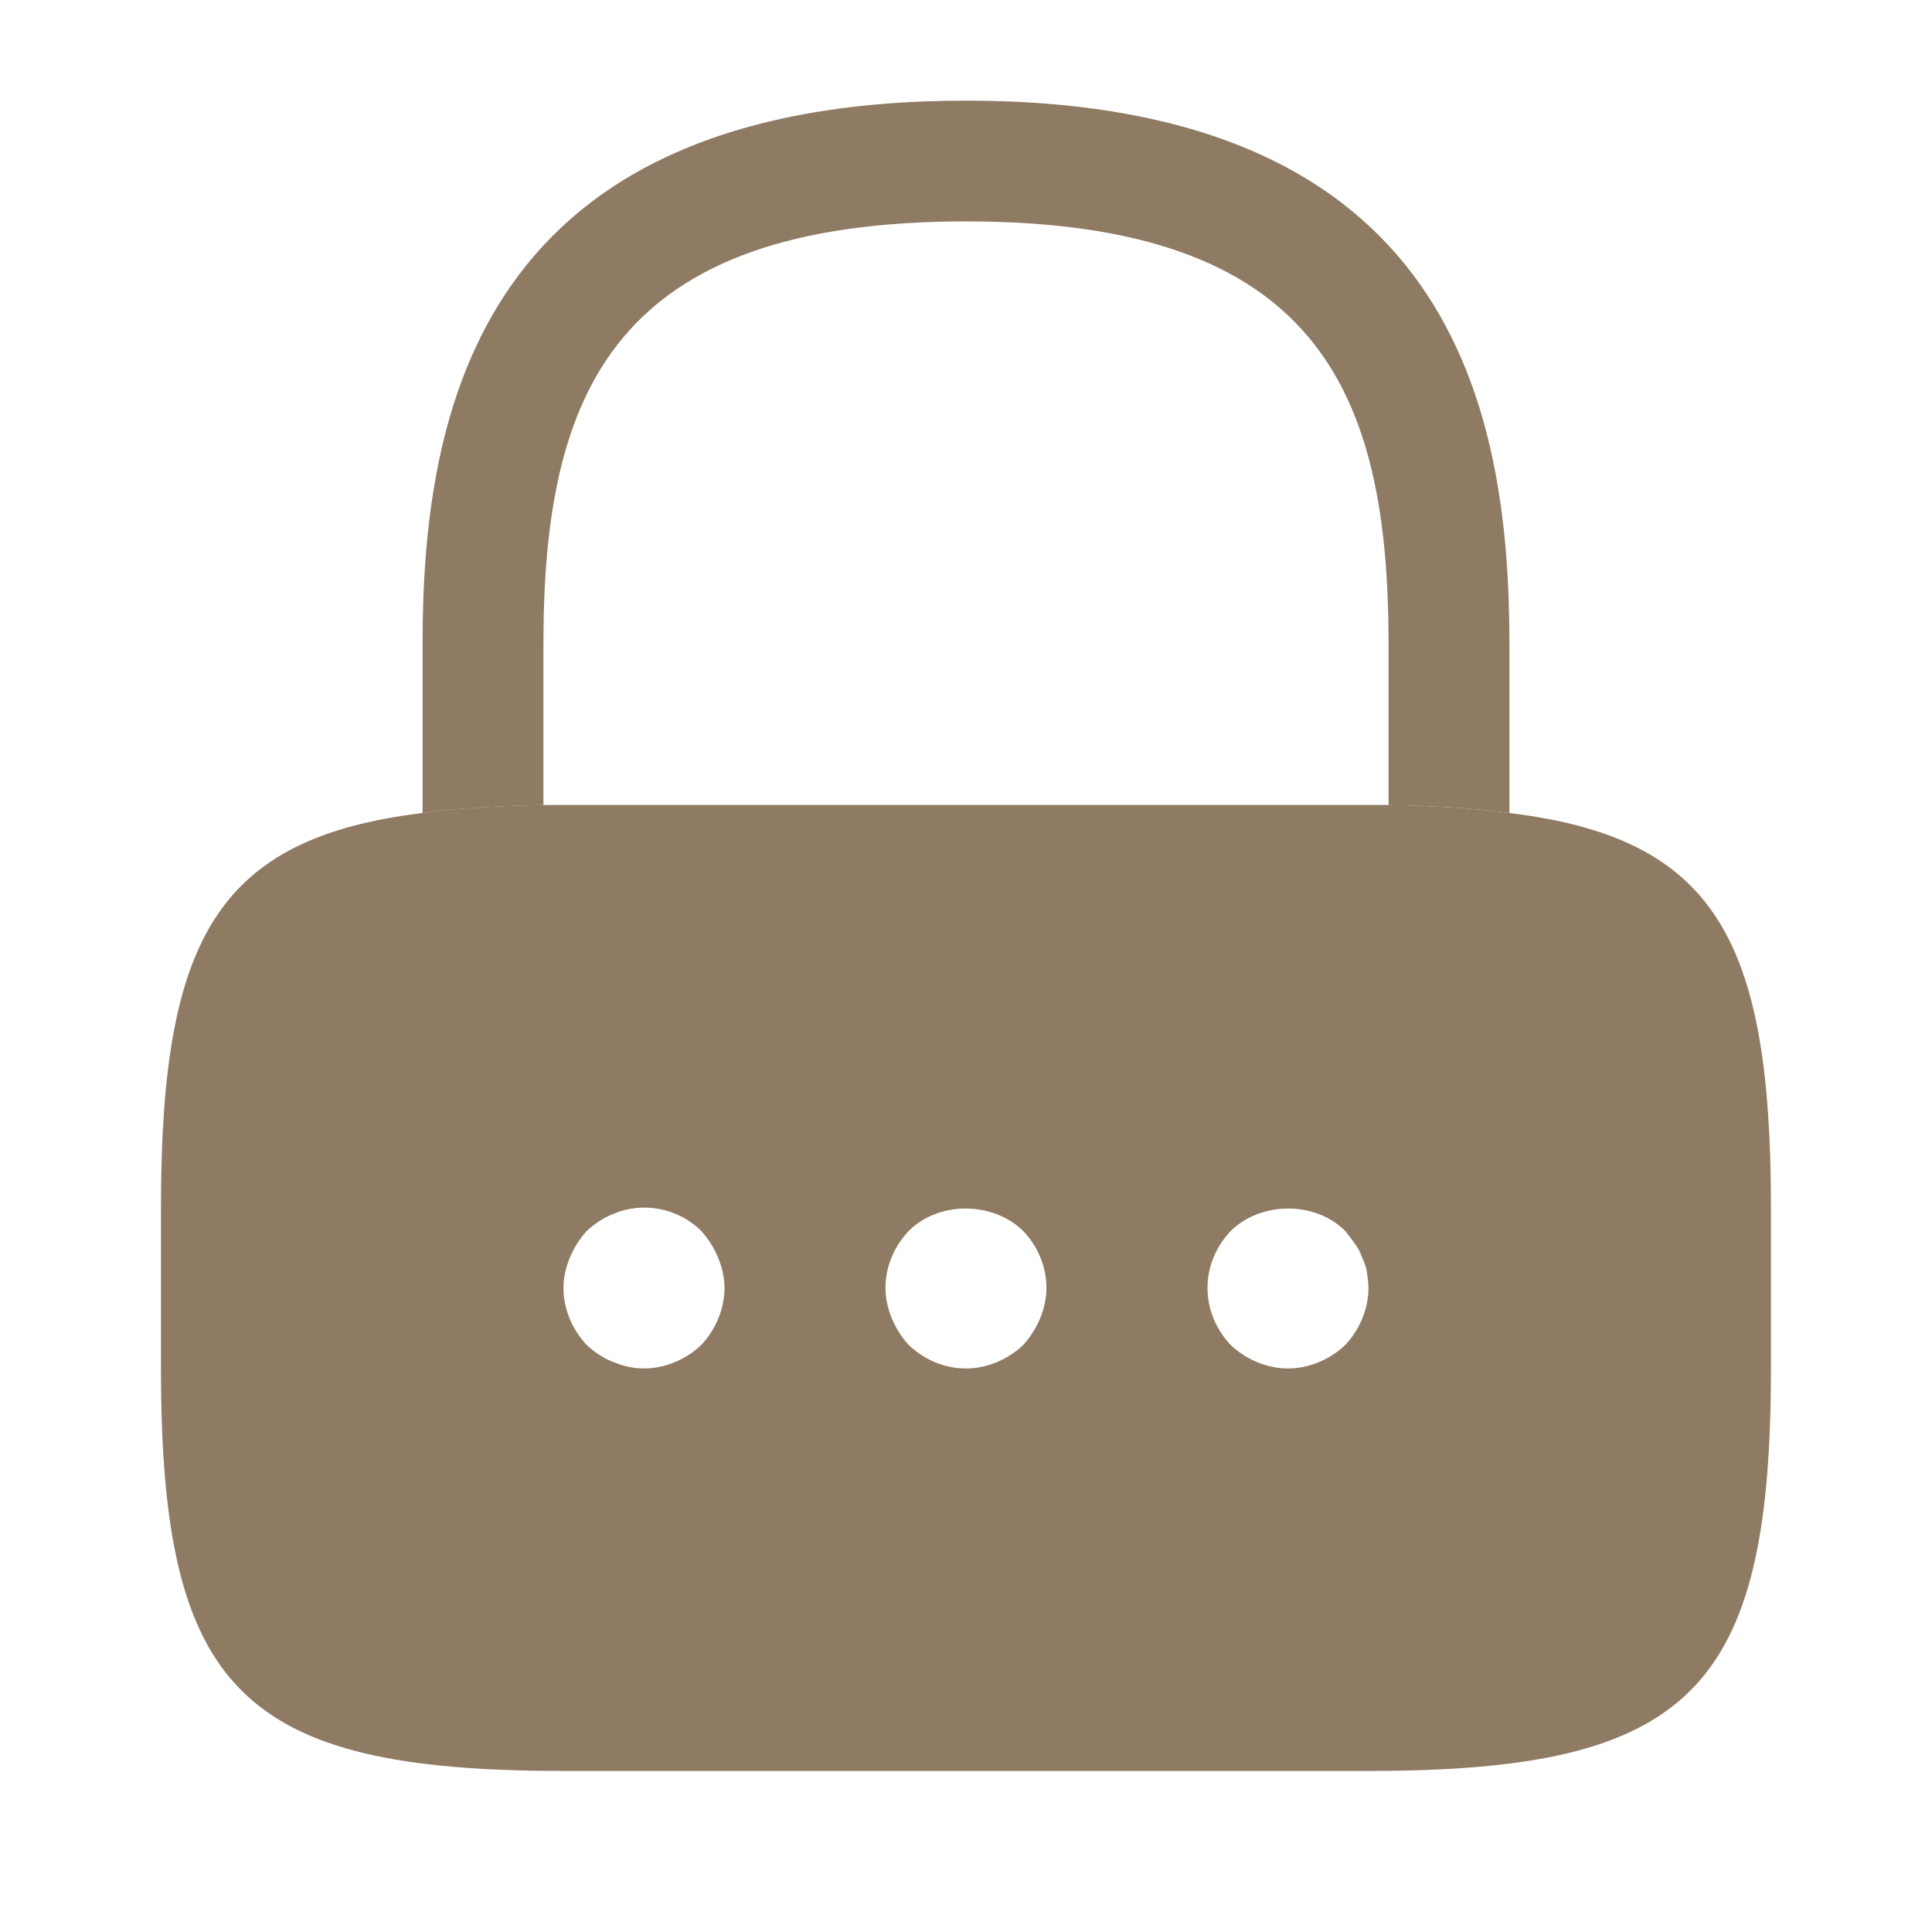 <svg width="22" height="22" viewBox="0 0 22 22" fill="none" xmlns="http://www.w3.org/2000/svg">
<path d="M17.188 7.333V9.258C16.784 9.204 16.326 9.176 15.812 9.167V7.333C15.812 4.446 14.997 2.521 11 2.521C7.003 2.521 6.188 4.446 6.188 7.333V9.167C5.674 9.176 5.216 9.204 4.812 9.258V7.333C4.812 4.675 5.454 1.146 11 1.146C16.546 1.146 17.188 4.675 17.188 7.333Z" fill="#8F7A63"/>
<path d="M17.187 9.258C16.784 9.203 16.326 9.176 15.812 9.166H6.187C5.674 9.176 5.216 9.203 4.812 9.258C2.475 9.542 1.833 10.688 1.833 13.75V15.583C1.833 19.25 2.75 20.166 6.416 20.166H15.583C19.25 20.166 20.166 19.25 20.166 15.583V13.75C20.166 10.688 19.525 9.542 17.187 9.258ZM7.984 15.317C7.81 15.482 7.571 15.583 7.333 15.583C7.214 15.583 7.095 15.556 6.985 15.51C6.866 15.464 6.774 15.4 6.682 15.317C6.517 15.143 6.416 14.905 6.416 14.666C6.416 14.547 6.444 14.428 6.49 14.318C6.536 14.208 6.6 14.107 6.682 14.016C6.774 13.933 6.866 13.869 6.985 13.823C7.324 13.677 7.727 13.759 7.984 14.016C8.066 14.107 8.131 14.208 8.176 14.318C8.222 14.428 8.25 14.547 8.25 14.666C8.25 14.905 8.149 15.143 7.984 15.317ZM11.843 15.015C11.797 15.125 11.733 15.226 11.65 15.317C11.476 15.482 11.238 15.583 11 15.583C10.752 15.583 10.523 15.482 10.349 15.317C10.266 15.226 10.202 15.125 10.156 15.015C10.111 14.905 10.083 14.786 10.083 14.666C10.083 14.419 10.184 14.19 10.349 14.016C10.688 13.677 11.302 13.677 11.65 14.016C11.816 14.19 11.916 14.419 11.916 14.666C11.916 14.786 11.889 14.905 11.843 15.015ZM15.317 15.317C15.143 15.482 14.905 15.583 14.666 15.583C14.428 15.583 14.19 15.482 14.015 15.317C13.851 15.143 13.75 14.914 13.75 14.666C13.75 14.419 13.851 14.19 14.015 14.016C14.364 13.677 14.978 13.677 15.317 14.016C15.354 14.062 15.39 14.107 15.427 14.162C15.464 14.208 15.491 14.263 15.51 14.318C15.537 14.373 15.556 14.428 15.565 14.483C15.574 14.547 15.583 14.611 15.583 14.666C15.583 14.905 15.482 15.143 15.317 15.317Z" fill="#8F7A63"/>
</svg>
